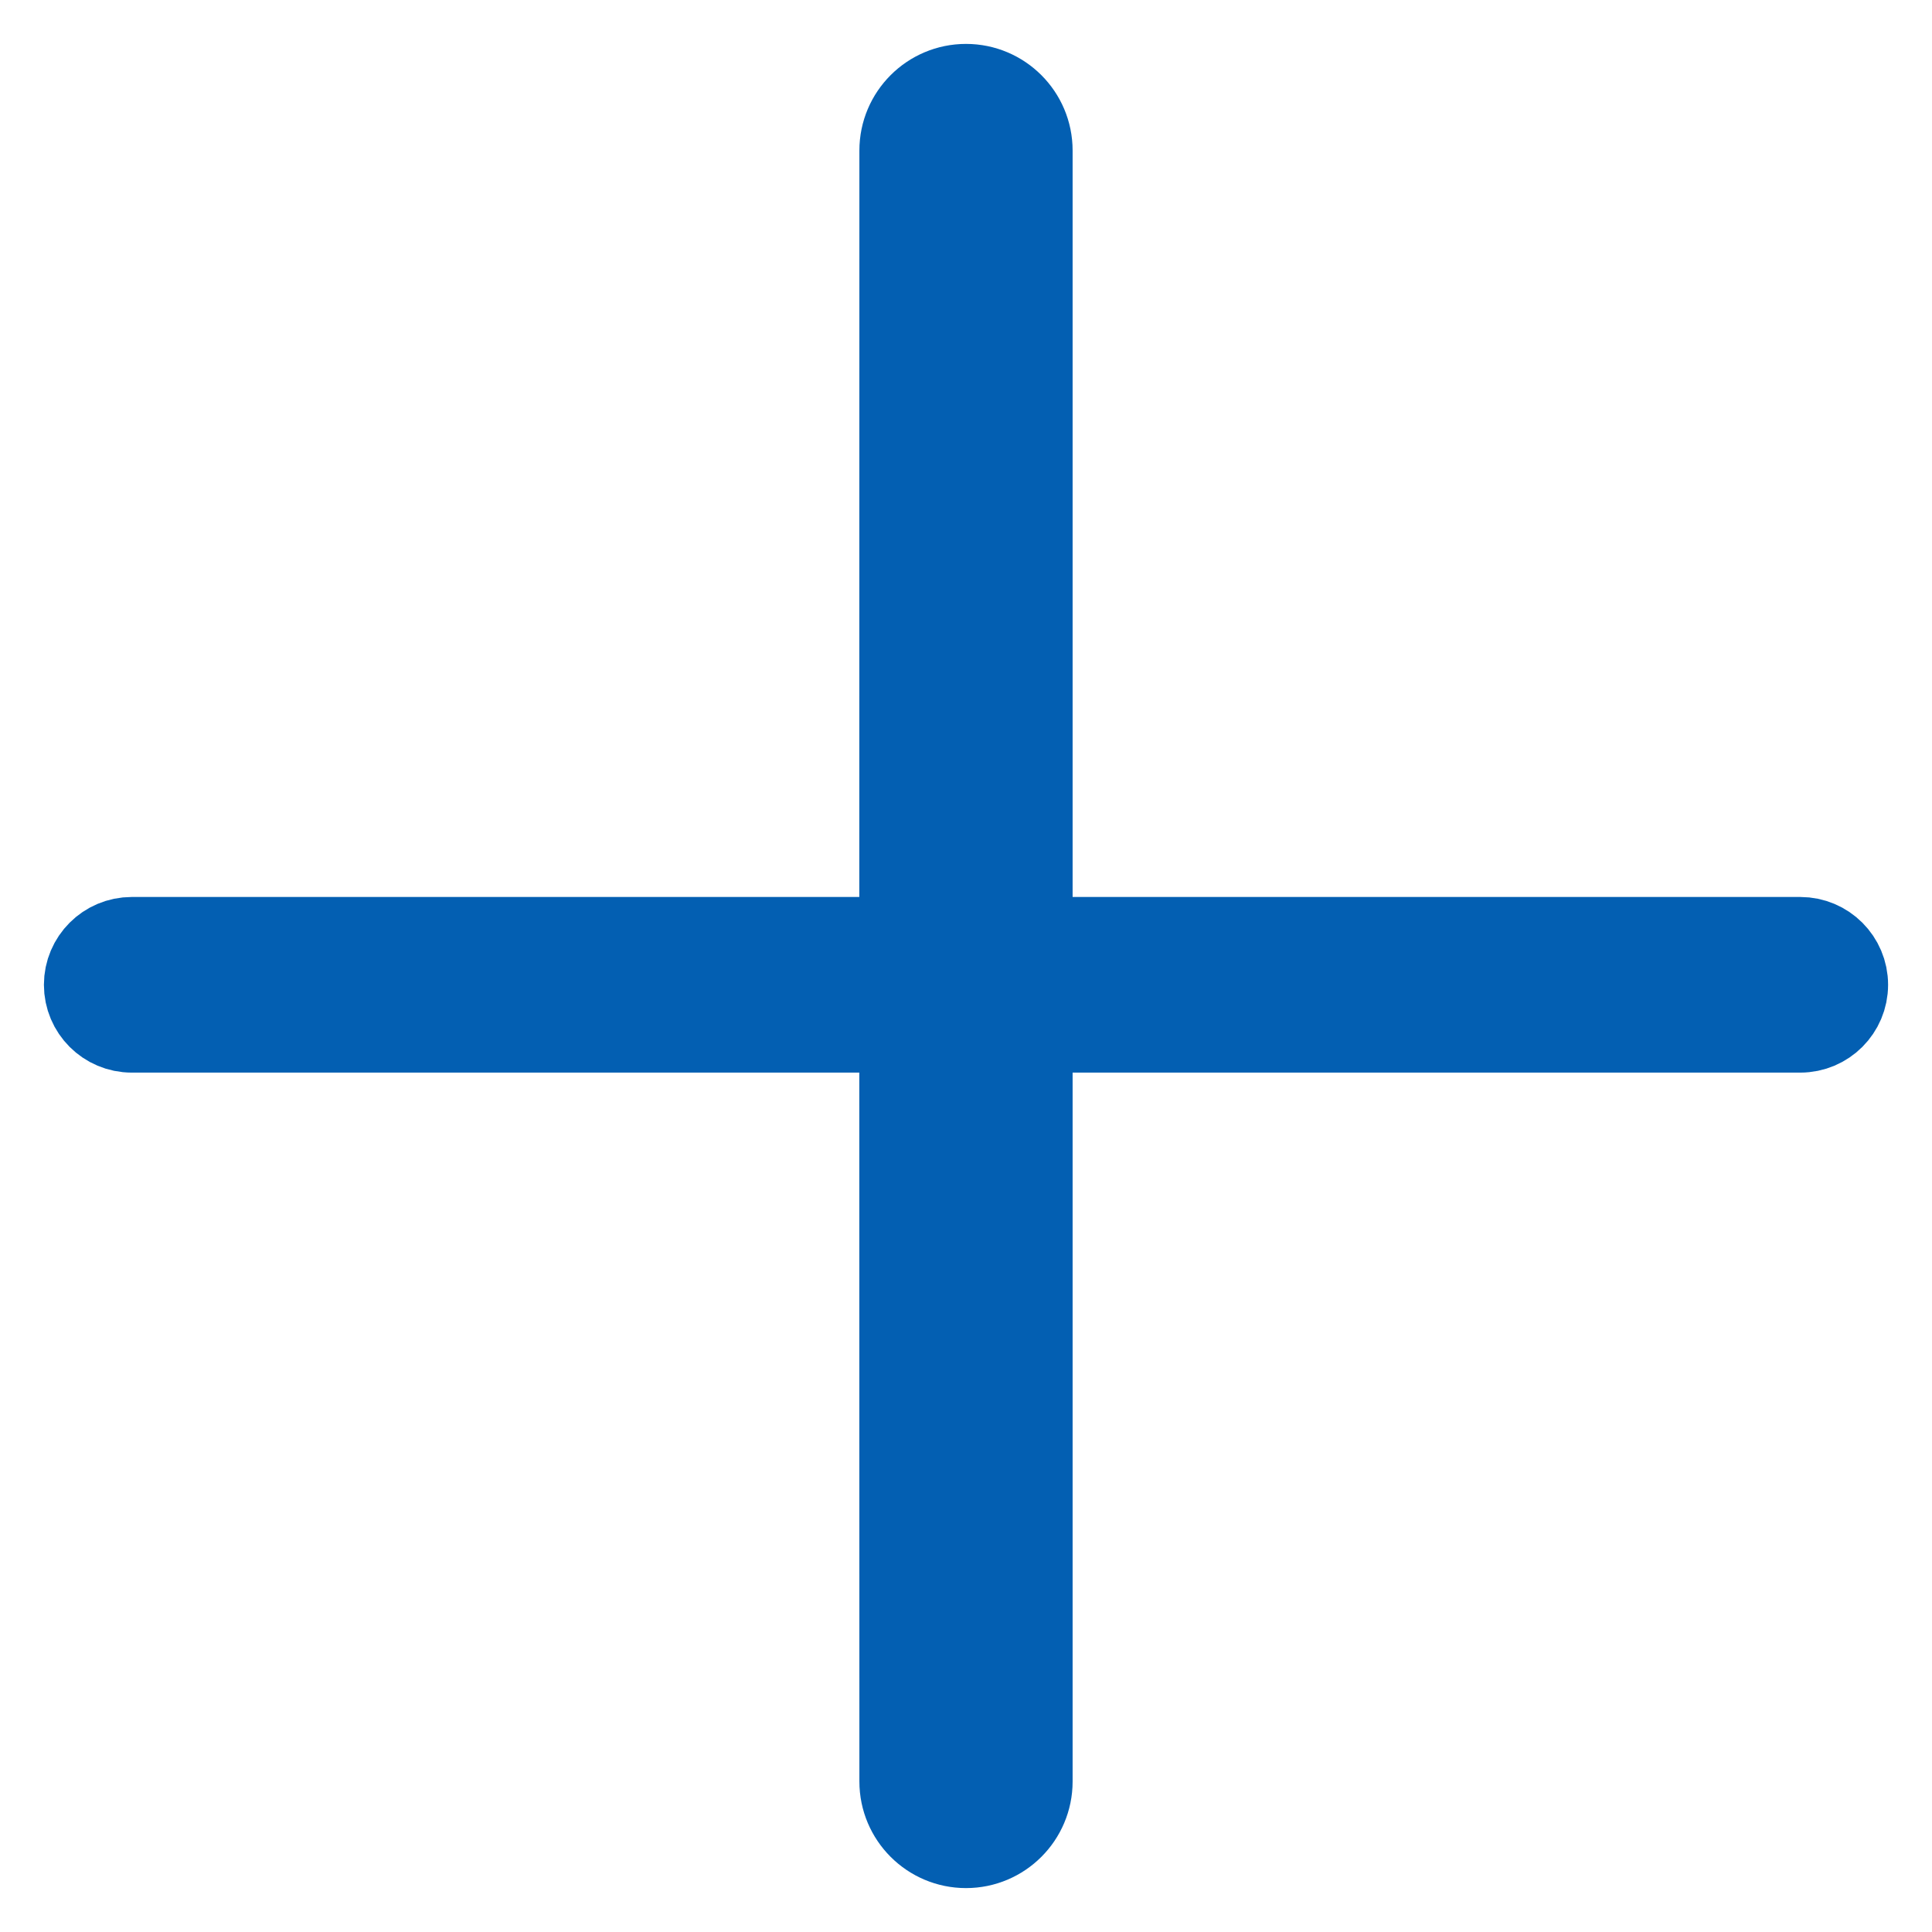 <?xml version="1.0" encoding="UTF-8"?>
<svg width="22px" height="22px" viewBox="0 0 22 22" version="1.1" xmlns="http://www.w3.org/2000/svg" xmlns:xlink="http://www.w3.org/1999/xlink">
    <!-- Generator: sketchtool 64 (101010) - https://sketch.com -->
    <title>085A27FF-3952-4A3B-AE8D-74938DBE9CC8</title>
    <desc>Created with sketchtool.</desc>
    <g id="Web" stroke="none" stroke-width="1" fill="none" fill-rule="evenodd">
        <g id="Create-Project" transform="translate(-19, -405)" fill="#035FB2" stroke="#035FB2">
            <g id="Group-7" transform="translate(0, 1)">
                <path d="M30,405 C30.394,405 30.714,405.32 30.714,405.714 L30.714,414.714 L39.5,414.714 C39.776,414.714 40,414.938 40,415.214 C40,415.49 39.776,415.714 39.5,415.714 L30.714,415.714 L30.714,424.286 C30.714,424.68 30.394,425 30,425 C29.606,425 29.286,424.68 29.286,424.286 L29.285,415.714 L20.5,415.714 C20.224,415.714 20,415.49 20,415.214 C20,414.938 20.224,414.714 20.5,414.714 L29.285,414.714 L29.286,405.714 C29.286,405.32 29.606,405 30,405 Z" id="create-project-active"/>
            </g>
        </g>
    </g>
</svg>